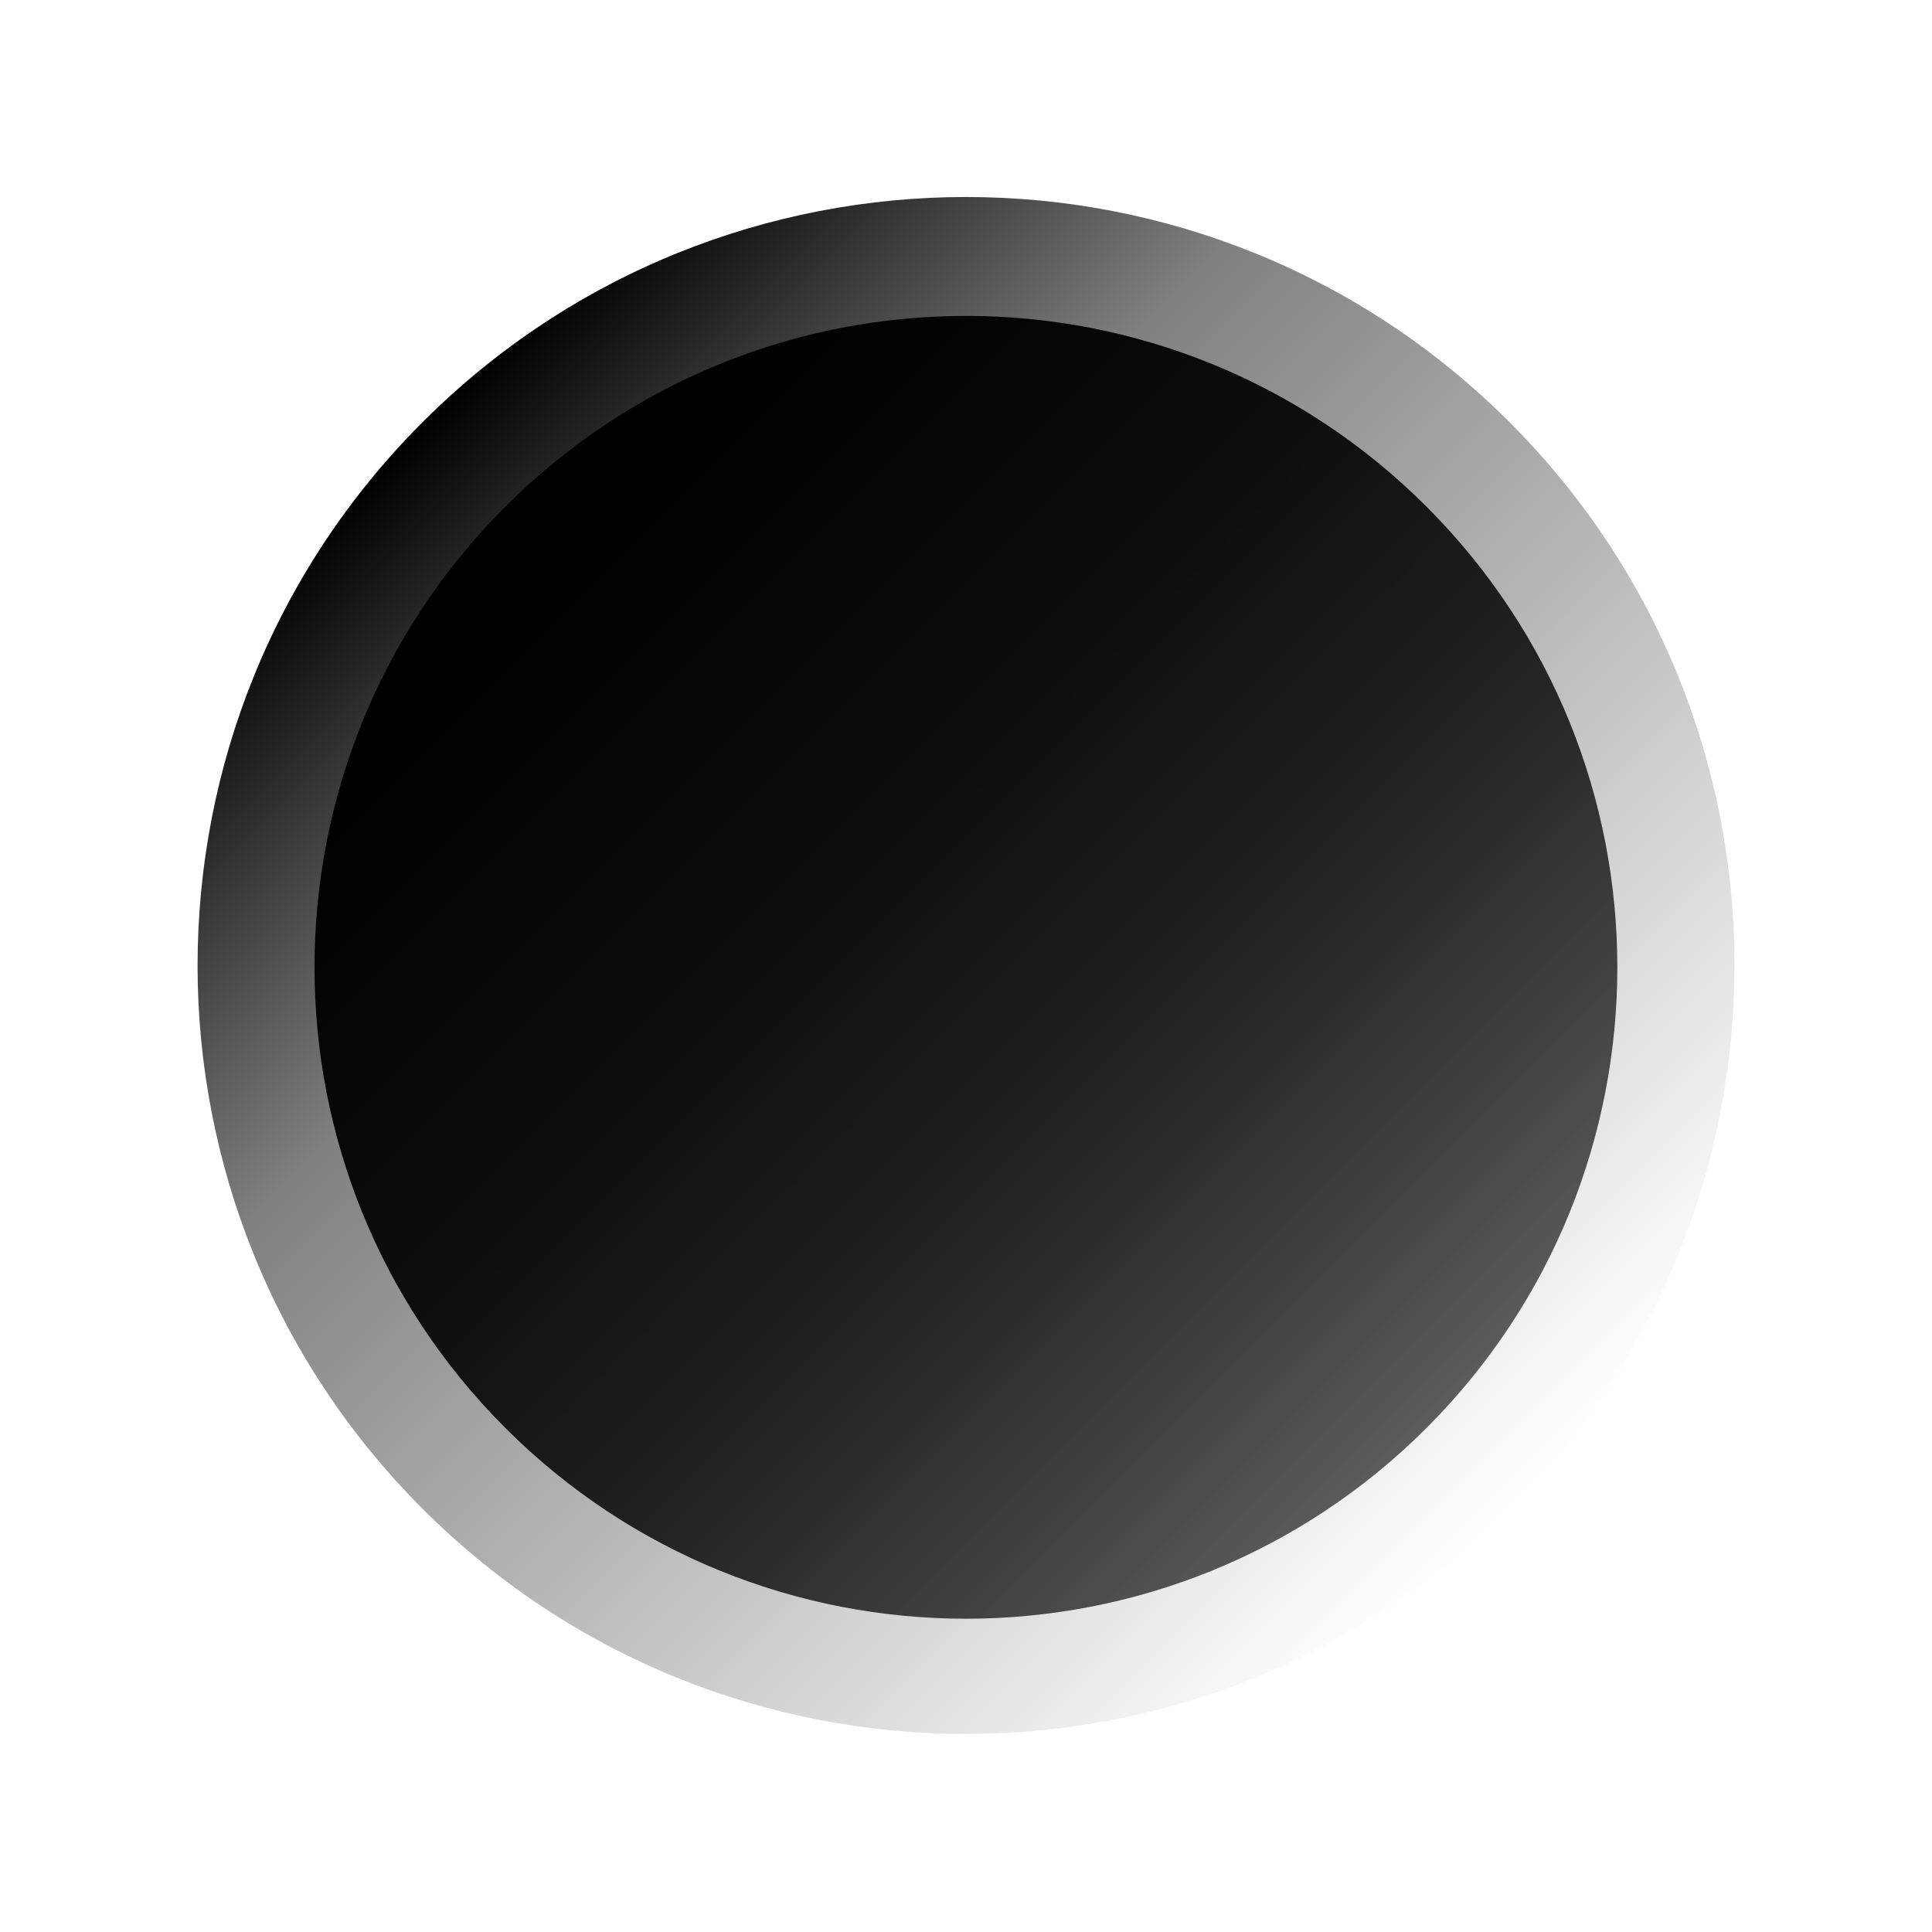 <?xml version="1.0" encoding="UTF-8" standalone="no"?>
<!-- Created with Inkscape (http://www.inkscape.org/) -->

<svg
   xmlns:dc="http://purl.org/dc/elements/1.1/"
   xmlns:cc="http://creativecommons.org/ns#"
   xmlns:rdf="http://www.w3.org/1999/02/22-rdf-syntax-ns#"
   xmlns:svg="http://www.w3.org/2000/svg"
   xmlns="http://www.w3.org/2000/svg"
   xmlns:xlink="http://www.w3.org/1999/xlink"
   xmlns:sodipodi="http://sodipodi.sourceforge.net/DTD/sodipodi-0.dtd"
   xmlns:inkscape="http://www.inkscape.org/namespaces/inkscape"
   width="64"
   height="64"
   id="svg2"
   version="1.1"
   inkscape:version="0.47 r22583"
   sodipodi:docname="onscreen_control_knob.svg"
   inkscape:export-filename="E:\android\AndEngineExamples\assets\gfx\onscreen_control_knob.png"
   inkscape:export-xdpi="90"
   inkscape:export-ydpi="90">
  <defs
     id="defs4">
    <linearGradient
       id="linearGradient3697">
      <stop
         id="stop3699"
         offset="0"
         style="stop-colorF:#e3e4e1;stop-opacity:1;" />
      <stop
         style="stop-colorF:#a2a49e;stop-opacity:1;"
         offset="0.293"
         id="stop3701" />
      <stop
         id="stop3703"
         offset="0.761"
         style="stop-colorF:#cfcfce;stop-opacity:1;" />
      <stop
         style="stop-colorF:#a9a9a7;stop-opacity:1;"
         offset="0.822"
         id="stop3705" />
      <stop
         id="stop3707"
         offset="1"
         style="stop-colorF:#cfcfcf;stop-opacity:1;" />
    </linearGradient>
    <linearGradient
       id="linearGradient3689">
      <stop
         id="stop3691"
         offset="0"
         style="stop-colorF:#ffffff;stop-opacity:0.475;" />
      <stop
         style="stop-colorF:#ffffff;stop-opacity:1;"
         offset="0.517"
         id="stop3693" />
      <stop
         style="stop-colorF:#ffffff;stop-opacity:0.486;"
         offset="1"
         id="stop3695" />
    </linearGradient>
    <linearGradient
       id="linearGradient3620">
      <stop
         id="stop3632"
         offset="0"
         style="stop-colorF:#2a2b29;stop-opacity:1;" />
      <stop
         style="stop-colorF:#000000;stop-opacity:1;"
         offset="0.854"
         id="stop3636" />
      <stop
         id="stop3638"
         offset="0.885"
         style="stop-colorF:#2b2b2b;stop-opacity:1;" />
      <stop
         style="stop-colorF:#2b2b2b;stop-opacity:1;"
         offset="0.974"
         id="stop3640" />
      <stop
         style="stop-colorF:#000000;stop-opacity:1;"
         offset="1"
         id="stop3624" />
    </linearGradient>
    <linearGradient
       id="linearGradient3606">
      <stop
         style="stop-colorF:#e3e4e1;stop-opacity:1;"
         offset="0"
         id="stop3608" />
      <stop
         id="stop3614"
         offset="0.24"
         style="stop-colorF:#a2a49e;stop-opacity:1;" />
      <stop
         style="stop-colorF:#cfcfce;stop-opacity:1;"
         offset="0.761"
         id="stop3616" />
      <stop
         id="stop3618"
         offset="0.822"
         style="stop-colorF:#a9a9a7;stop-opacity:1;" />
      <stop
         style="stop-colorF:#cfcfcf;stop-opacity:1;"
         offset="1"
         id="stop3610" />
    </linearGradient>
    <linearGradient
       id="linearGradient3592">
      <stop
         style="stop-colorF:#ffffff;stop-opacity:0.475;"
         offset="0"
         id="stop3602" />
      <stop
         id="stop3685"
         offset="0.5"
         style="stop-colorF:#ffffff;stop-opacity:1;" />
      <stop
         id="stop3604"
         offset="1"
         style="stop-colorF:#ffffff;stop-opacity:0.486;" />
    </linearGradient>
    <inkscape:perspective
       sodipodi:type="inkscape:persp3d"
       inkscape:vp_x="0 : 526.18109 : 1"
       inkscape:vp_y="0 : 1000 : 0"
       inkscape:vp_z="744.09448 : 526.18109 : 1"
       inkscape:persp3d-origin="372.04724 : 350.78739 : 1"
       id="perspective10" />
    <radialGradient
       inkscape:collect="always"
       xlink:href="#linearGradient3697"
       id="radialGradient3612"
       cx="59.383"
       cy="77.307"
       fx="59.383"
       fy="77.307"
       r="71.83"
       gradientUnits="userSpaceOnUse" />
    <radialGradient
       inkscape:collect="always"
       xlink:href="#linearGradient3620"
       id="radialGradient3626"
       cx="59.383"
       cy="77.307"
       fx="59.383"
       fy="77.307"
       r="71.83"
       gradientUnits="userSpaceOnUse" />
    <radialGradient
       inkscape:collect="always"
       xlink:href="#linearGradient3606"
       id="radialGradient3644"
       gradientUnits="userSpaceOnUse"
       cx="59.383"
       cy="77.307"
       fx="59.383"
       fy="77.307"
       r="71.83" />
    <radialGradient
       inkscape:collect="always"
       xlink:href="#linearGradient3620"
       id="radialGradient3646"
       gradientUnits="userSpaceOnUse"
       cx="59.383"
       cy="77.307"
       fx="59.383"
       fy="77.307"
       r="71.83" />
    <radialGradient
       inkscape:collect="always"
       xlink:href="#linearGradient3606"
       id="radialGradient3650"
       gradientUnits="userSpaceOnUse"
       cx="59.383"
       cy="77.307"
       fx="59.383"
       fy="77.307"
       r="71.83" />
    <radialGradient
       inkscape:collect="always"
       xlink:href="#linearGradient3620"
       id="radialGradient3652"
       gradientUnits="userSpaceOnUse"
       cx="59.383"
       cy="77.307"
       fx="59.383"
       fy="77.307"
       r="71.83" />
    <radialGradient
       inkscape:collect="always"
       xlink:href="#linearGradient3606"
       id="radialGradient3660"
       gradientUnits="userSpaceOnUse"
       cx="59.383"
       cy="77.307"
       fx="59.383"
       fy="77.307"
       r="71.83" />
    <linearGradient
       inkscape:collect="always"
       xlink:href="#linearGradient3592"
       id="linearGradient3664"
       x1="-7.242"
       y1="77.307"
       x2="126.008"
       y2="77.307"
       gradientUnits="userSpaceOnUse" />
    <linearGradient
       inkscape:collect="always"
       xlink:href="#linearGradient3592"
       id="linearGradient3668"
       gradientUnits="userSpaceOnUse"
       x1="-7.242"
       y1="77.307"
       x2="126.008"
       y2="77.307" />
    <linearGradient
       inkscape:collect="always"
       xlink:href="#linearGradient3592"
       id="linearGradient3674"
       gradientUnits="userSpaceOnUse"
       x1="-7.242"
       y1="77.307"
       x2="126.008"
       y2="77.307" />
    <linearGradient
       inkscape:collect="always"
       xlink:href="#linearGradient3592"
       id="linearGradient3676"
       gradientUnits="userSpaceOnUse"
       x1="-7.242"
       y1="77.307"
       x2="126.008"
       y2="77.307" />
    <linearGradient
       inkscape:collect="always"
       xlink:href="#linearGradient3592"
       id="linearGradient3680"
       gradientUnits="userSpaceOnUse"
       x1="-7.242"
       y1="77.307"
       x2="126.008"
       y2="77.307"
       gradientTransform="matrix(-0.007,0.226,-0.886,0,132.888,50.606)" />
    <radialGradient
       inkscape:collect="always"
       xlink:href="#linearGradient3689"
       id="radialGradient3687"
       cx="64"
       cy="64"
       fx="64"
       fy="64"
       r="59.002"
       gradientUnits="userSpaceOnUse" />
    <inkscape:perspective
       id="perspective3749"
       inkscape:persp3d-origin="0.5 : 0.33333333 : 1"
       inkscape:vp_z="1 : 0.5 : 1"
       inkscape:vp_y="0 : 1000 : 0"
       inkscape:vp_x="0 : 0.5 : 1"
       sodipodi:type="inkscape:persp3d" />
    <radialGradient
       inkscape:collect="always"
       xlink:href="#linearGradient3606-2"
       id="radialGradient3650-5"
       gradientUnits="userSpaceOnUse"
       cx="59.383"
       cy="77.307"
       fx="59.383"
       fy="77.307"
       r="71.83" />
    <linearGradient
       id="linearGradient3606-2">
      <stop
         style="stop-colorF:#e3e4e1;stop-opacity:1;"
         offset="0"
         id="stop3608-3" />
      <stop
         id="stop3614-1"
         offset="0.24"
         style="stop-colorF:#a2a49e;stop-opacity:1;" />
      <stop
         style="stop-colorF:#cfcfce;stop-opacity:1;"
         offset="0.761"
         id="stop3616-6" />
      <stop
         id="stop3618-8"
         offset="0.822"
         style="stop-colorF:#a9a9a7;stop-opacity:1;" />
      <stop
         style="stop-colorF:#cfcfcf;stop-opacity:1;"
         offset="1"
         id="stop3610-8" />
    </linearGradient>
    <radialGradient
       inkscape:collect="always"
       xlink:href="#linearGradient3620-7"
       id="radialGradient3652-2"
       gradientUnits="userSpaceOnUse"
       cx="59.383"
       cy="77.307"
       fx="59.383"
       fy="77.307"
       r="71.83" />
    <linearGradient
       id="linearGradient3620-7">
      <stop
         id="stop3632-7"
         offset="0"
         style="stop-colorF:#2a2b29;stop-opacity:1;" />
      <stop
         style="stop-colorF:#000000;stop-opacity:1;"
         offset="0.854"
         id="stop3636-1" />
      <stop
         id="stop3638-2"
         offset="0.885"
         style="stop-colorF:#2b2b2b;stop-opacity:1;" />
      <stop
         style="stop-colorF:#2b2b2b;stop-opacity:1;"
         offset="0.974"
         id="stop3640-6" />
      <stop
         style="stop-colorF:#000000;stop-opacity:1;"
         offset="1"
         id="stop3624-0" />
    </linearGradient>
    <radialGradient
       r="71.83"
       fy="77.307"
       fx="59.383"
       cy="77.307"
       cx="59.383"
       gradientUnits="userSpaceOnUse"
       id="radialGradient3768"
       xlink:href="#linearGradient3606-2"
       inkscape:collect="always" />
    <radialGradient
       r="71.83"
       fy="77.307"
       fx="59.383"
       cy="77.307"
       cx="59.383"
       gradientUnits="userSpaceOnUse"
       id="radialGradient3770"
       xlink:href="#linearGradient3620-7"
       inkscape:collect="always" />
    <inkscape:perspective
       id="perspective5891"
       inkscape:persp3d-origin="0.5 : 0.33333333 : 1"
       inkscape:vp_z="1 : 0.5 : 1"
       inkscape:vp_y="0 : 1000 : 0"
       inkscape:vp_x="0 : 0.5 : 1"
       sodipodi:type="inkscape:persp3d" />
    <linearGradient
       inkscape:collect="always"
       xlink:href="#linearGradient5752"
       id="linearGradient5796"
       gradientUnits="userSpaceOnUse"
       x1="-31.325"
       y1="99.285"
       x2="207.093"
       y2="99.285" />
    <linearGradient
       id="linearGradient5752">
      <stop
         style="stop-colorF:#ffffff;stop-opacity:1;"
         offset="0"
         id="stop5754" />
      <stop
         id="stop5760"
         offset="0.287"
         style="stop-colorF:#ffffff;stop-opacity:0.498;" />
      <stop
         style="stop-colorF:#ffffff;stop-opacity:0;"
         offset="1"
         id="stop5756" />
    </linearGradient>
    <linearGradient
       inkscape:collect="always"
       xlink:href="#linearGradient5762"
       id="linearGradient5798"
       gradientUnits="userSpaceOnUse"
       x1="-31.325"
       y1="99.285"
       x2="207.093"
       y2="99.285" />
    <linearGradient
       id="linearGradient5762">
      <stop
         style="stop-colorF:#000000;stop-opacity:1;"
         offset="0"
         id="stop5764" />
      <stop
         id="stop5774"
         offset="0.401"
         style="stop-colorF:#3f3f3f;stop-opacity:0.902;" />
      <stop
         id="stop5770"
         offset="0.659"
         style="stop-colorF:#7f7f7f;stop-opacity:0.808;" />
      <stop
         style="stop-colorF:#ffffff;stop-opacity:0.62;"
         offset="1"
         id="stop5766" />
    </linearGradient>
    <linearGradient
       y2="99.285"
       x2="207.093"
       y1="99.285"
       x1="-31.325"
       gradientUnits="userSpaceOnUse"
       id="linearGradient5909"
       xlink:href="#linearGradient5762"
       inkscape:collect="always" />
  </defs>
  <sodipodi:namedview
     id="base"
     pagecolor="#ffffff"
     bordercolor="#666666"
     borderopacity="1.0"
     inkscape:pageopacity="0.0"
     inkscape:pageshadow="2"
     inkscape:zoom="3.4163066"
     inkscape:cx="168.83596"
     inkscape:cy="44.458313"
     inkscape:document-units="px"
     inkscape:current-layer="layer1"
     showgrid="false"
     inkscape:window-width="1680"
     inkscape:window-height="988"
     inkscape:window-x="-8"
     inkscape:window-y="-8"
     inkscape:window-maximized="1" />
  <g
     inkscape:label="Ebene 1"
     inkscape:groupmode="layer"
     id="layer1"
     transform="translate(0,-988.362)">
    <g
       transform="translate(-32,32)"
       id="g5879"
       style="stroke:none">
      <path
         sodipodi:type="arc"
         style="fill:url(#linearGradient5796);fill-opacity:1;fill-rule:nonzero;stroke:none;stroke-opacity:1"
         id="path5748"
         sodipodi:cx="87.883881"
         sodipodi:cy="99.285461"
         sodipodi:rx="119.20883"
         sodipodi:ry="119.20883"
         d="m 207.093,99.285 c 0,65.837 -53.372,119.209 -119.209,119.209 -65.837,0 -119.209,-53.372 -119.209,-119.209 0,-65.837 53.372,-119.209 119.209,-119.209 65.837,0 119.209,53.372 119.209,119.209 z"
         transform="matrix(0.151,0.151,-0.151,0.151,65.723,960.082)" />
      <path
         transform="matrix(0.128,0.128,-0.128,0.128,65.457,964.448)"
         d="m 207.093,99.285 c 0,65.837 -53.372,119.209 -119.209,119.209 -65.837,0 -119.209,-53.372 -119.209,-119.209 0,-65.837 53.372,-119.209 119.209,-119.209 65.837,0 119.209,53.372 119.209,119.209 z"
         sodipodi:ry="119.20883"
         sodipodi:rx="119.20883"
         sodipodi:cy="99.285461"
         sodipodi:cx="87.883881"
         id="path5750"
         style="fill:url(#linearGradient5909);fill-opacity:1;fill-rule:nonzero;stroke:none;stroke-opacity:1"
         sodipodi:type="arc" />
    </g>
  </g>
</svg>
